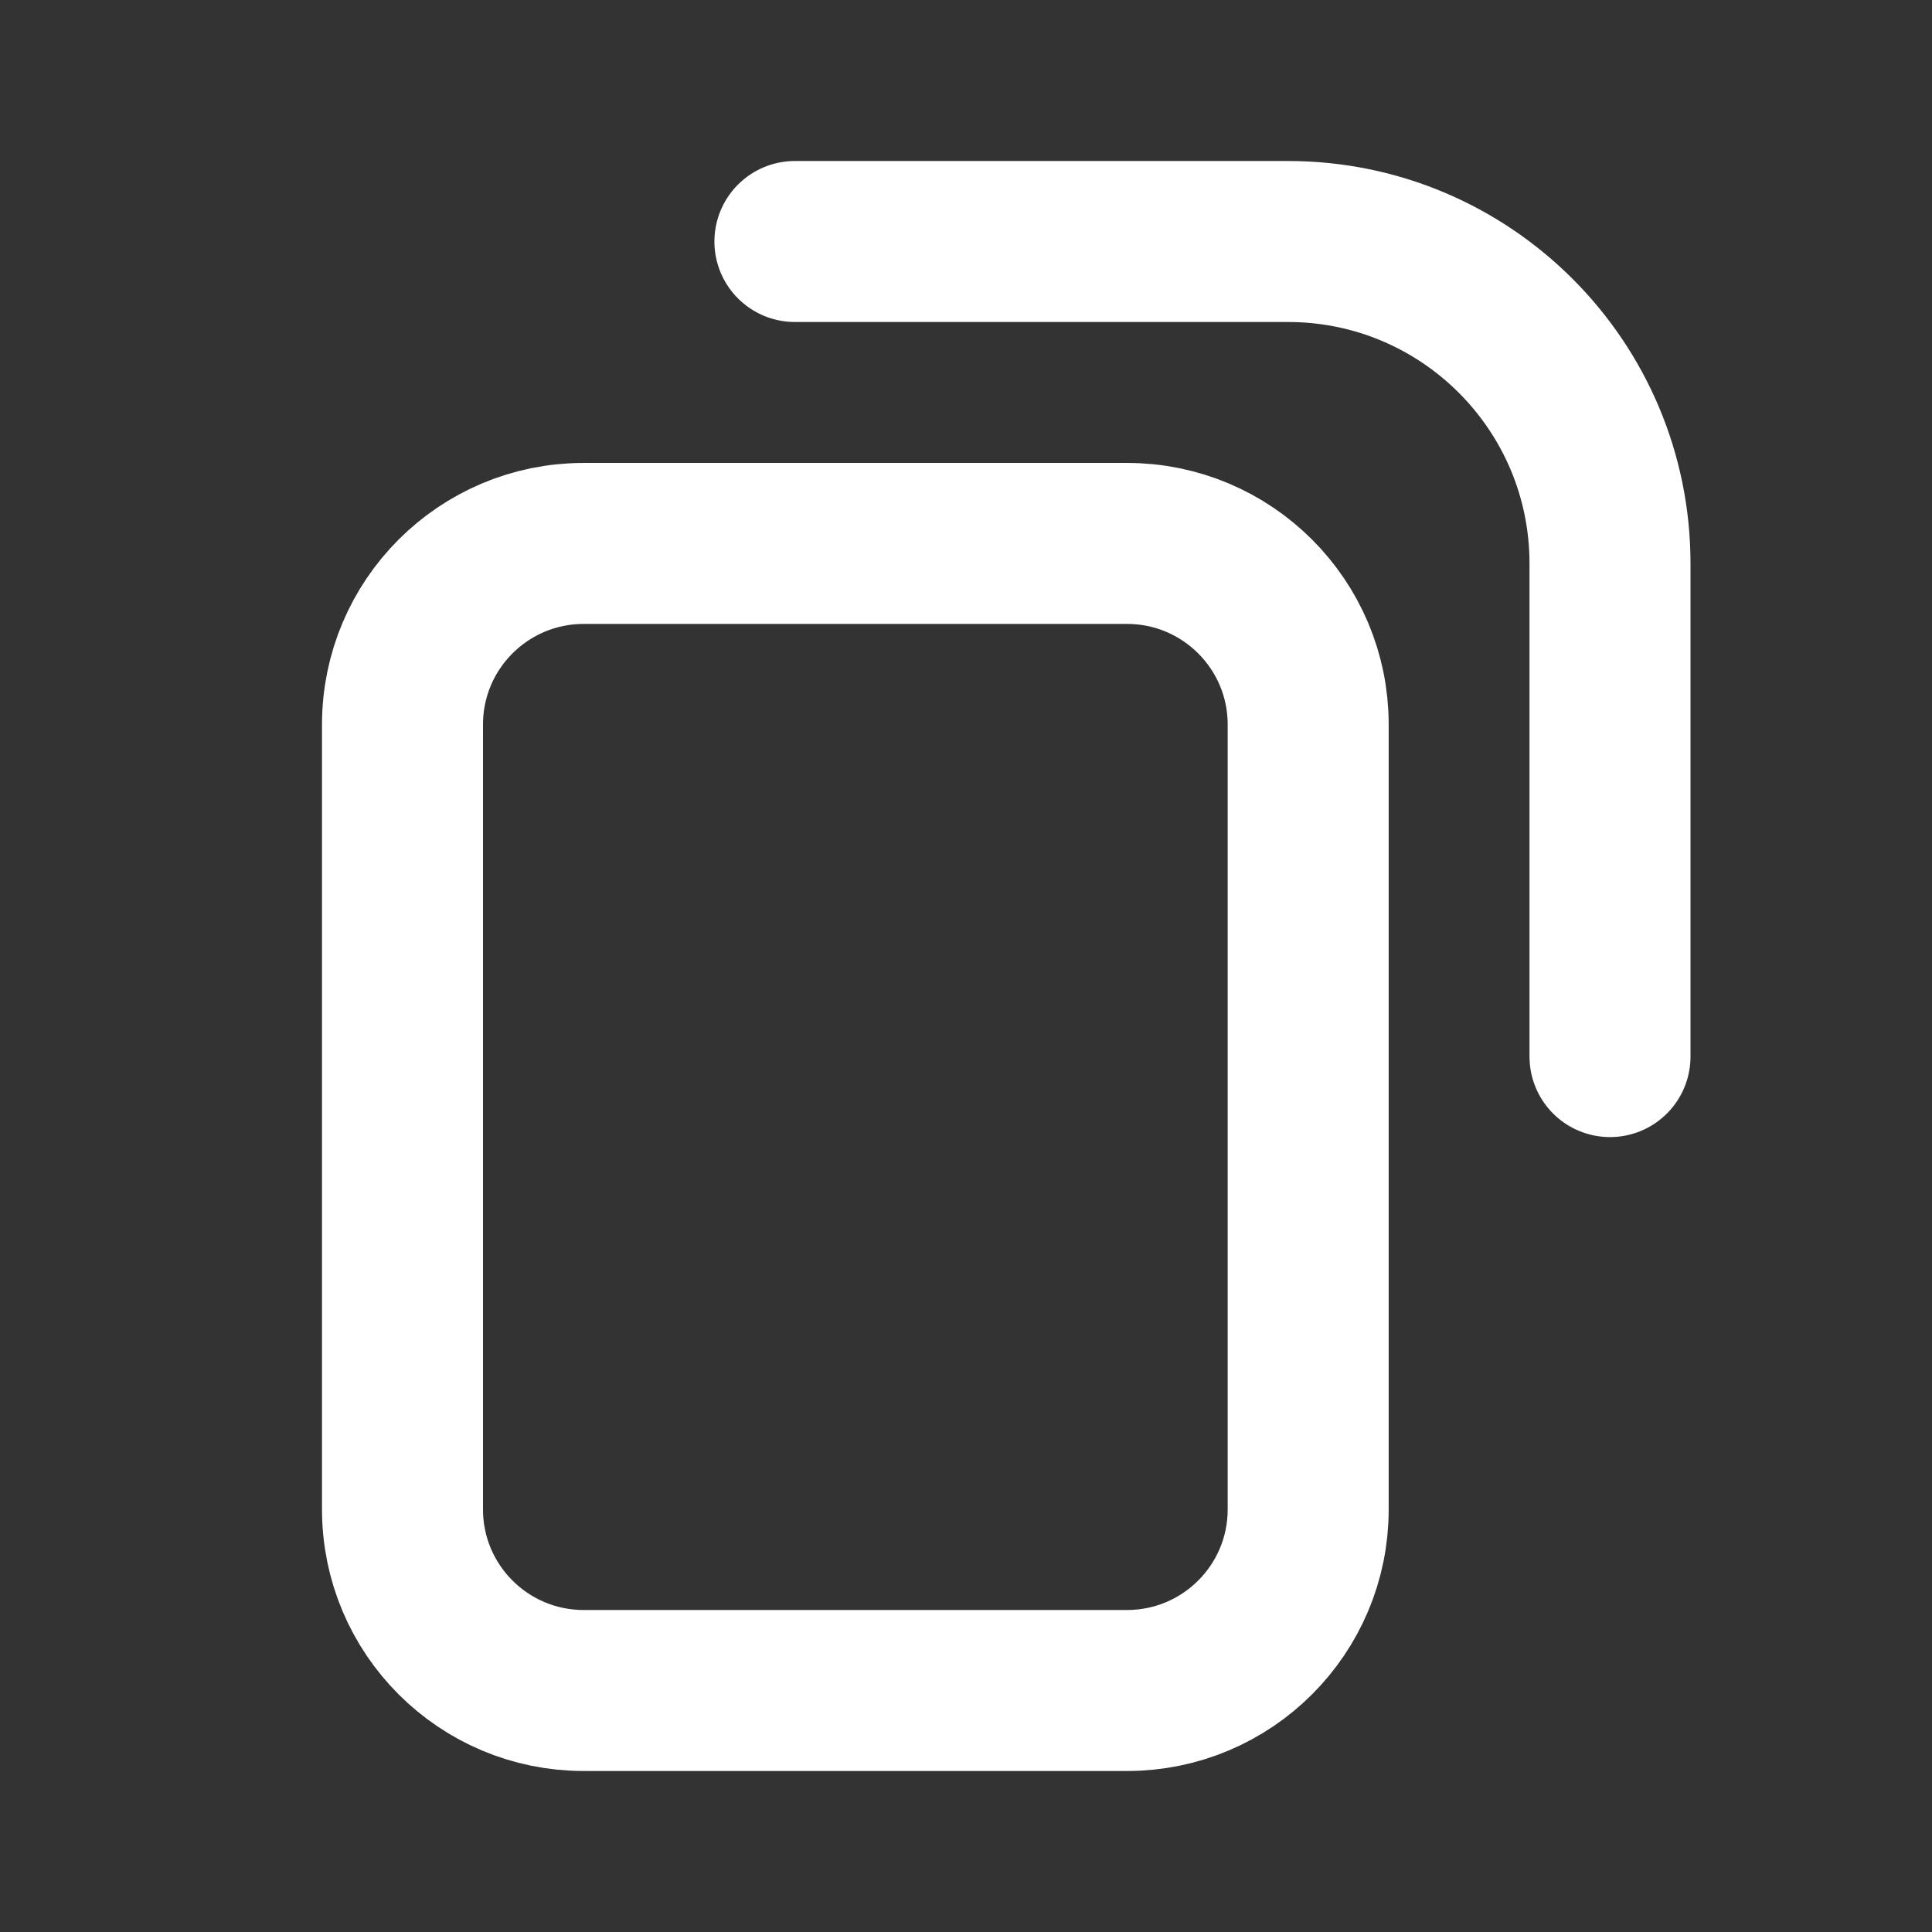 <svg width="18" height="18" viewBox="0 0 18 18" fill="none" xmlns="http://www.w3.org/2000/svg">
<rect x="0" y="0" width="18" height="18" fill="#333333" stroke="none"/>
<path d="M15 9.844L15 5.25C15 3.593 13.657 2.25 12 2.25L7.406 2.25M10.5 15.75L5.438 15.75C4.506 15.75 3.75 14.995 3.75 14.063L3.75 6.75C3.75 5.818 4.506 5.063 5.438 5.063L10.5 5.063C11.432 5.063 12.188 5.818 12.188 6.75L12.188 14.063C12.188 14.995 11.432 15.75 10.5 15.75Z" stroke="white" stroke-width="1.5" stroke-linecap="round"/>
</svg>

